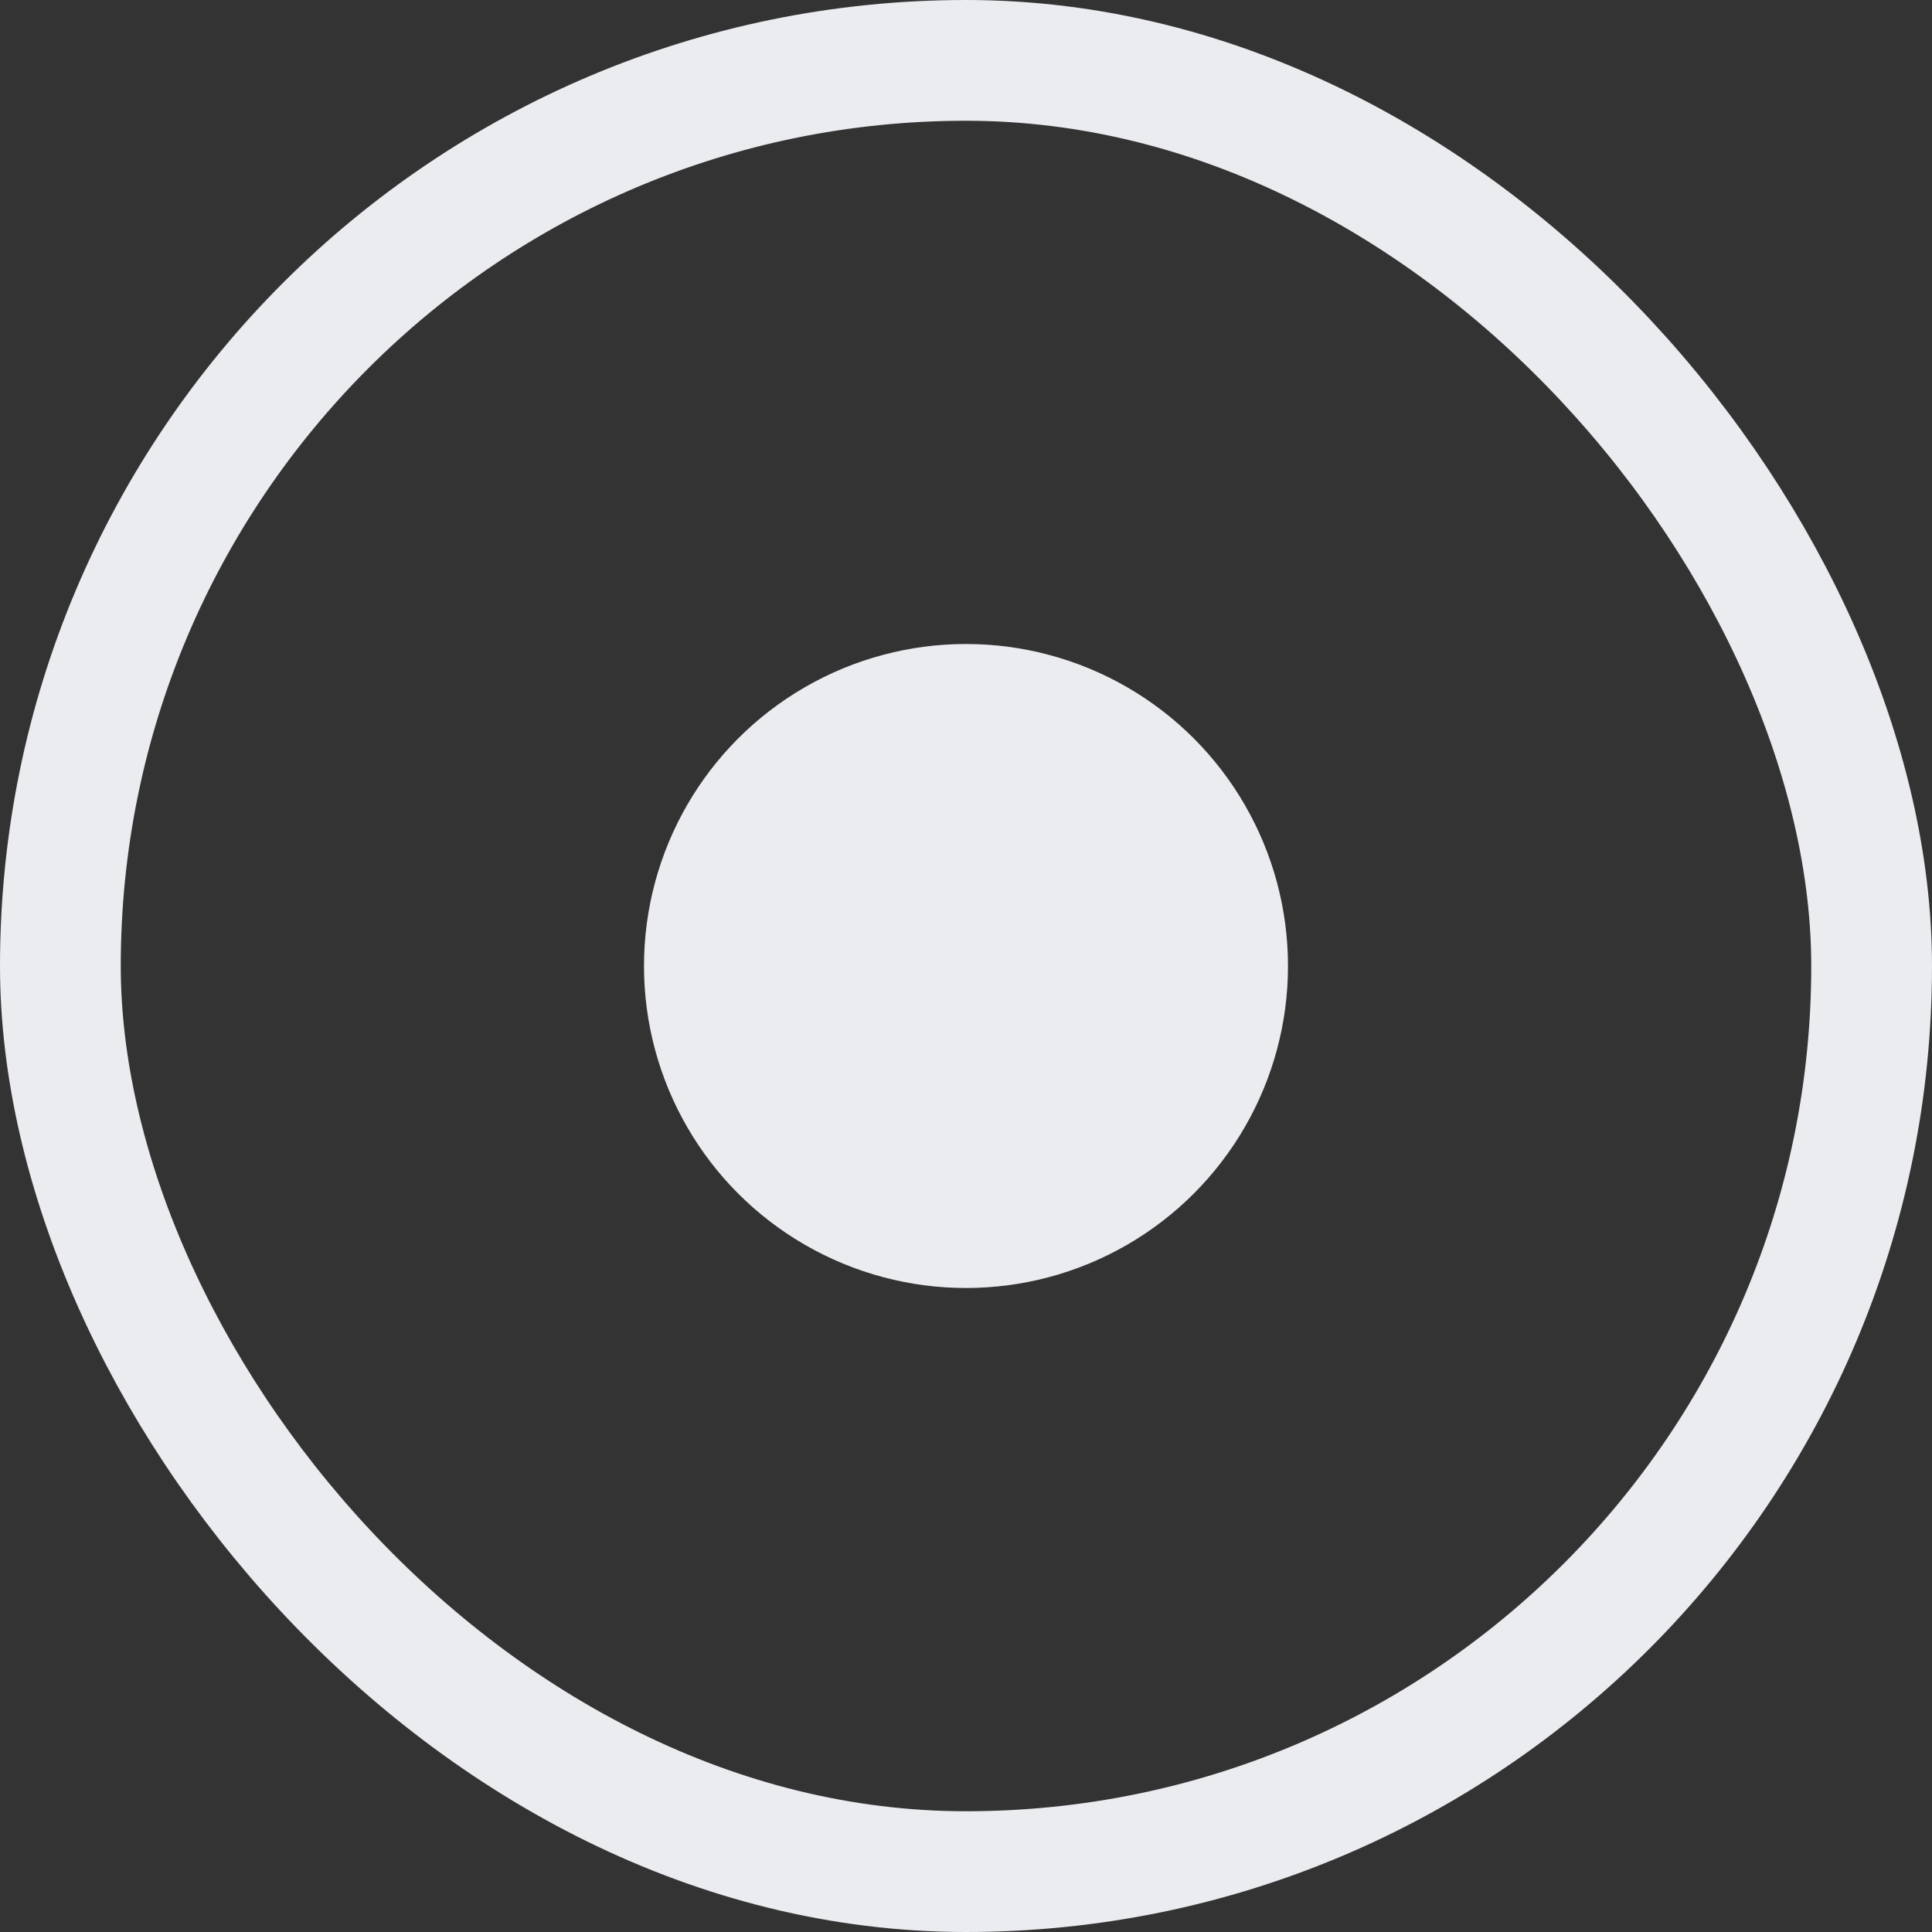 <svg width="24" height="24" viewBox="0 0 24 24" fill="none" xmlns="http://www.w3.org/2000/svg">
<rect x="0" y="0" width="24" height="24" fill="#333333" stroke="none"/>
<g id="Content">
<circle id="Dot" cx="12" cy="12" r="4" fill="#EAECF0"/>
<rect x="0.75" y="0.75" width="22.5" height="22.5" rx="11.25" stroke="#EAECF0" stroke-width="1.5"/>
</g>
</svg>
